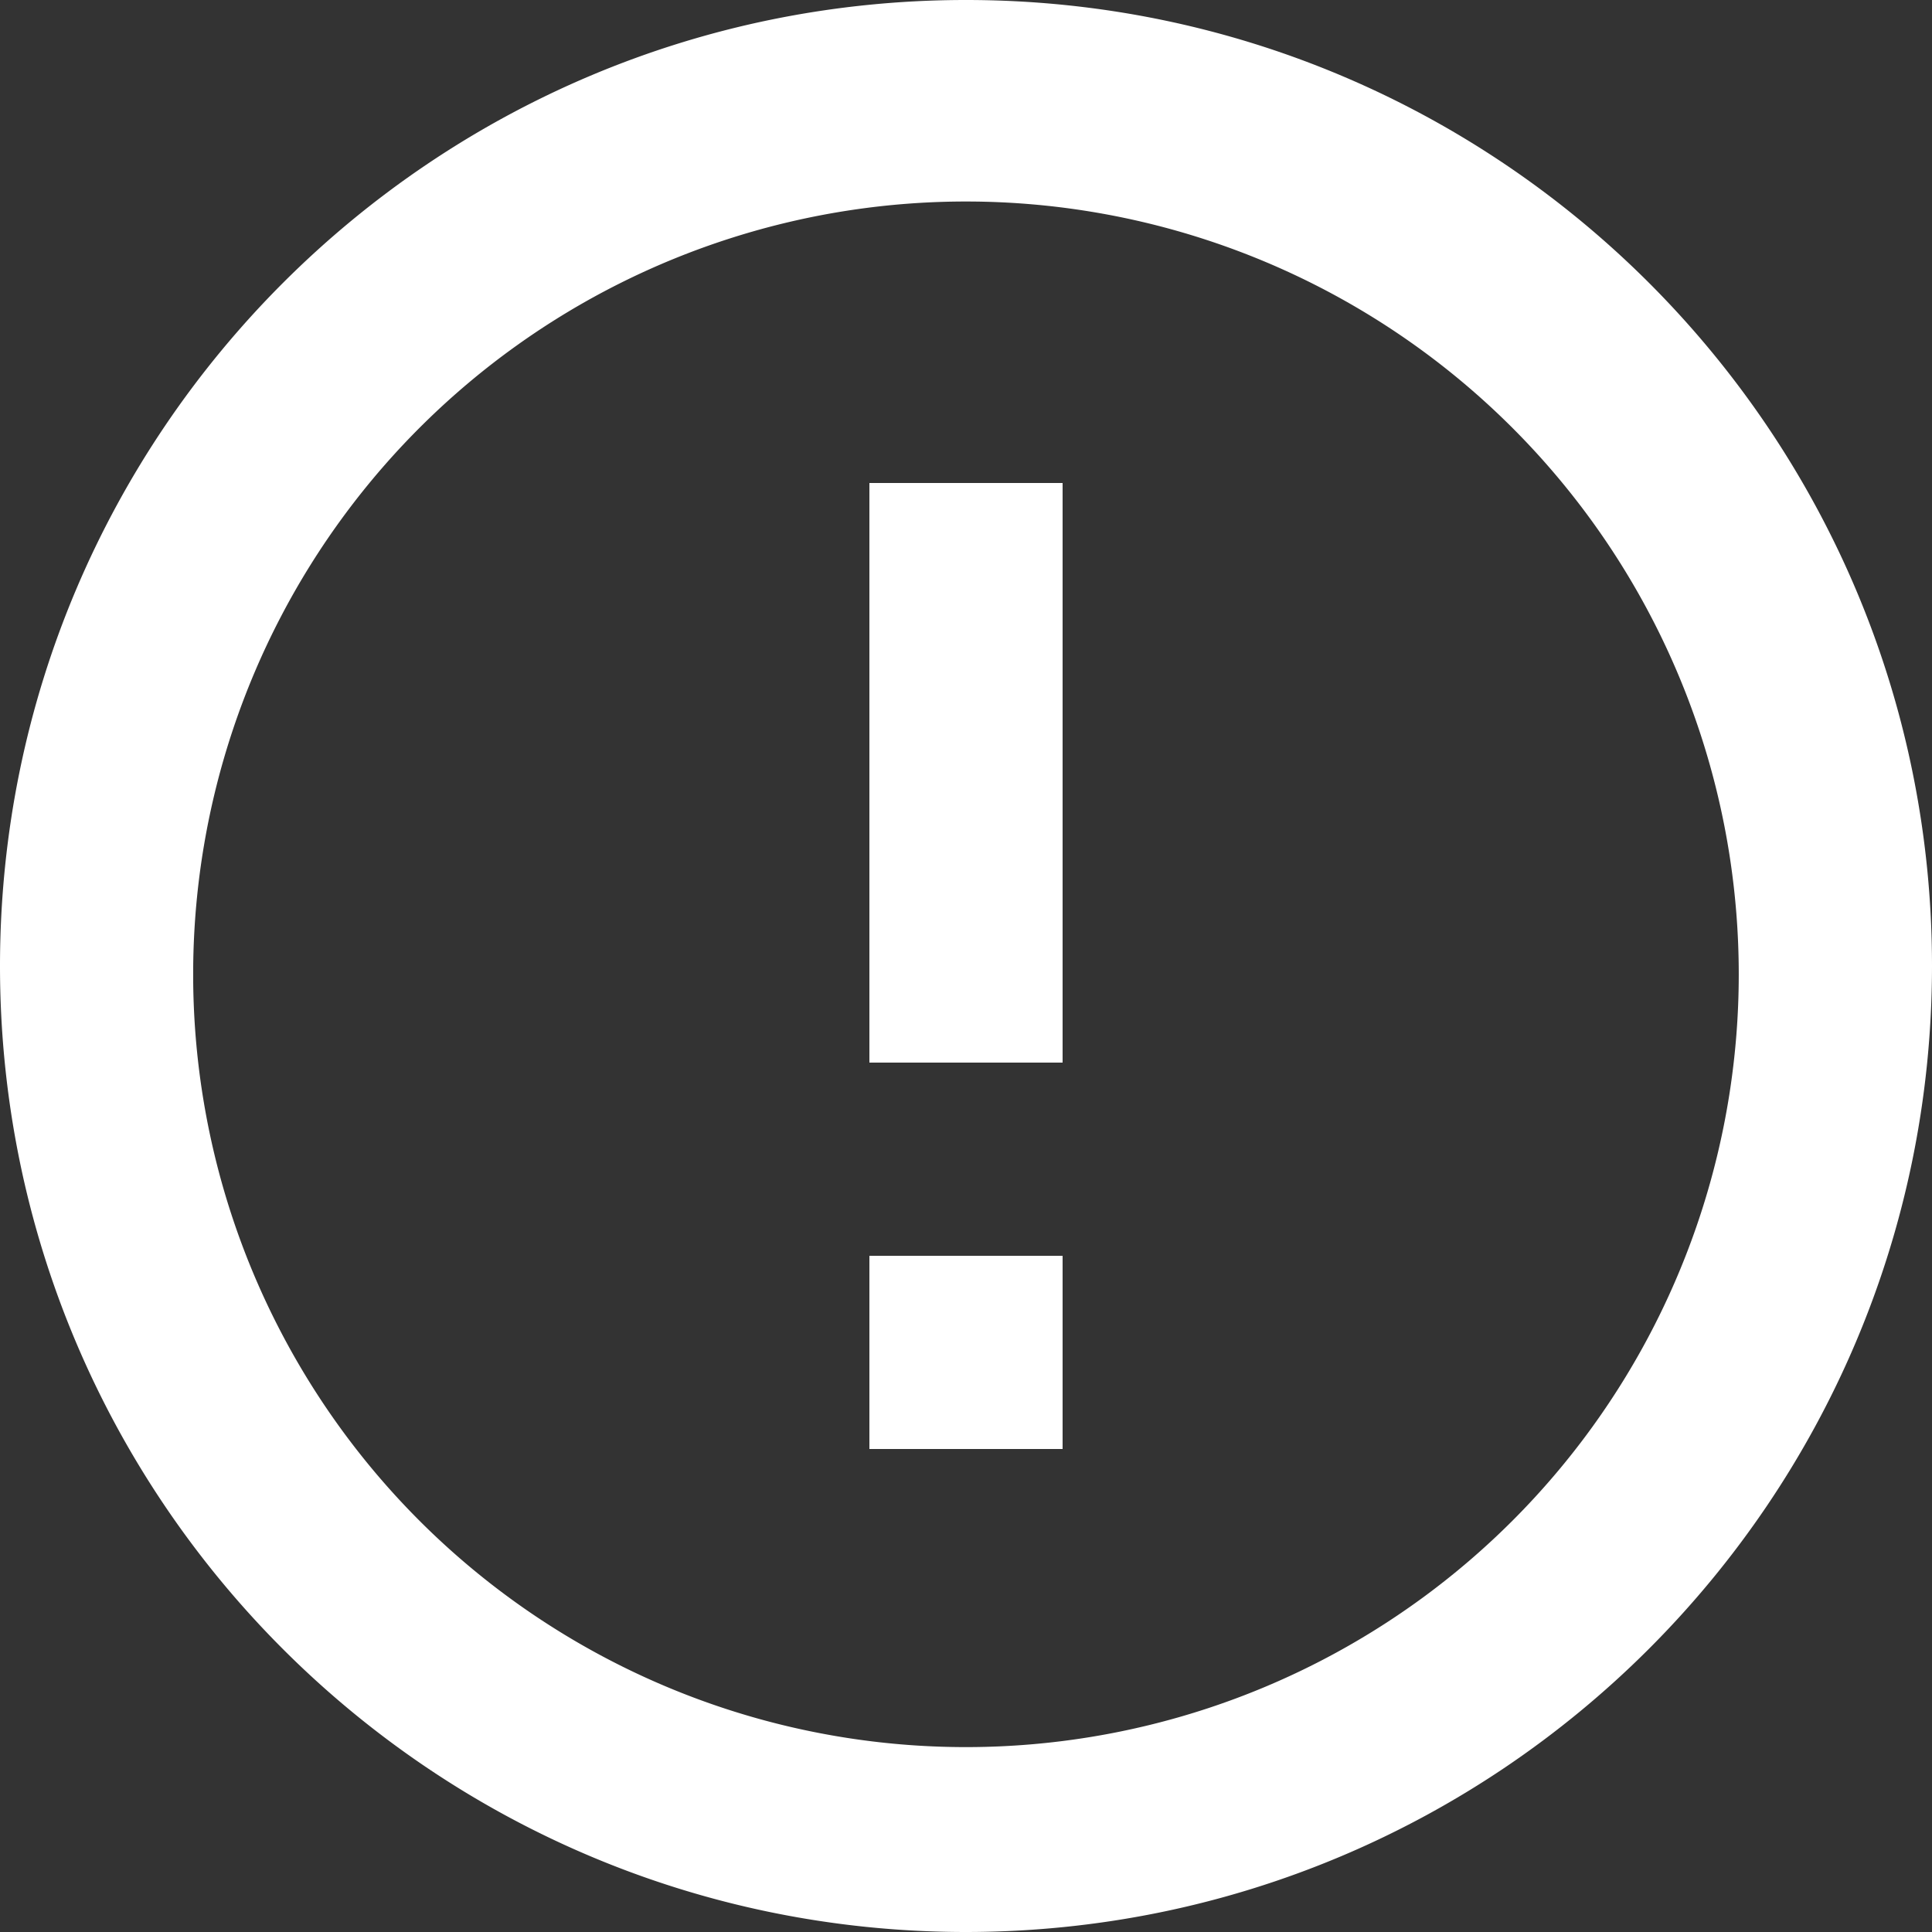 <svg width="20" height="20" fill="none" xmlns="http://www.w3.org/2000/svg"><rect width="100%" height="100%" fill="#333333" stroke="none"/><path d="M9.99 20C4.468 19.994-.004 15.515 0 9.993.004 4.472 4.482-.002 10.003 0 15.525.002 20 4.478 20 10c-.003 5.525-4.485 10.002-10.01 10zM2 10.172A8 8 0 102 10v.172zM11 15H9v-2h2v2zm0-4H9V5h2v6z" fill="#fff"/></svg>